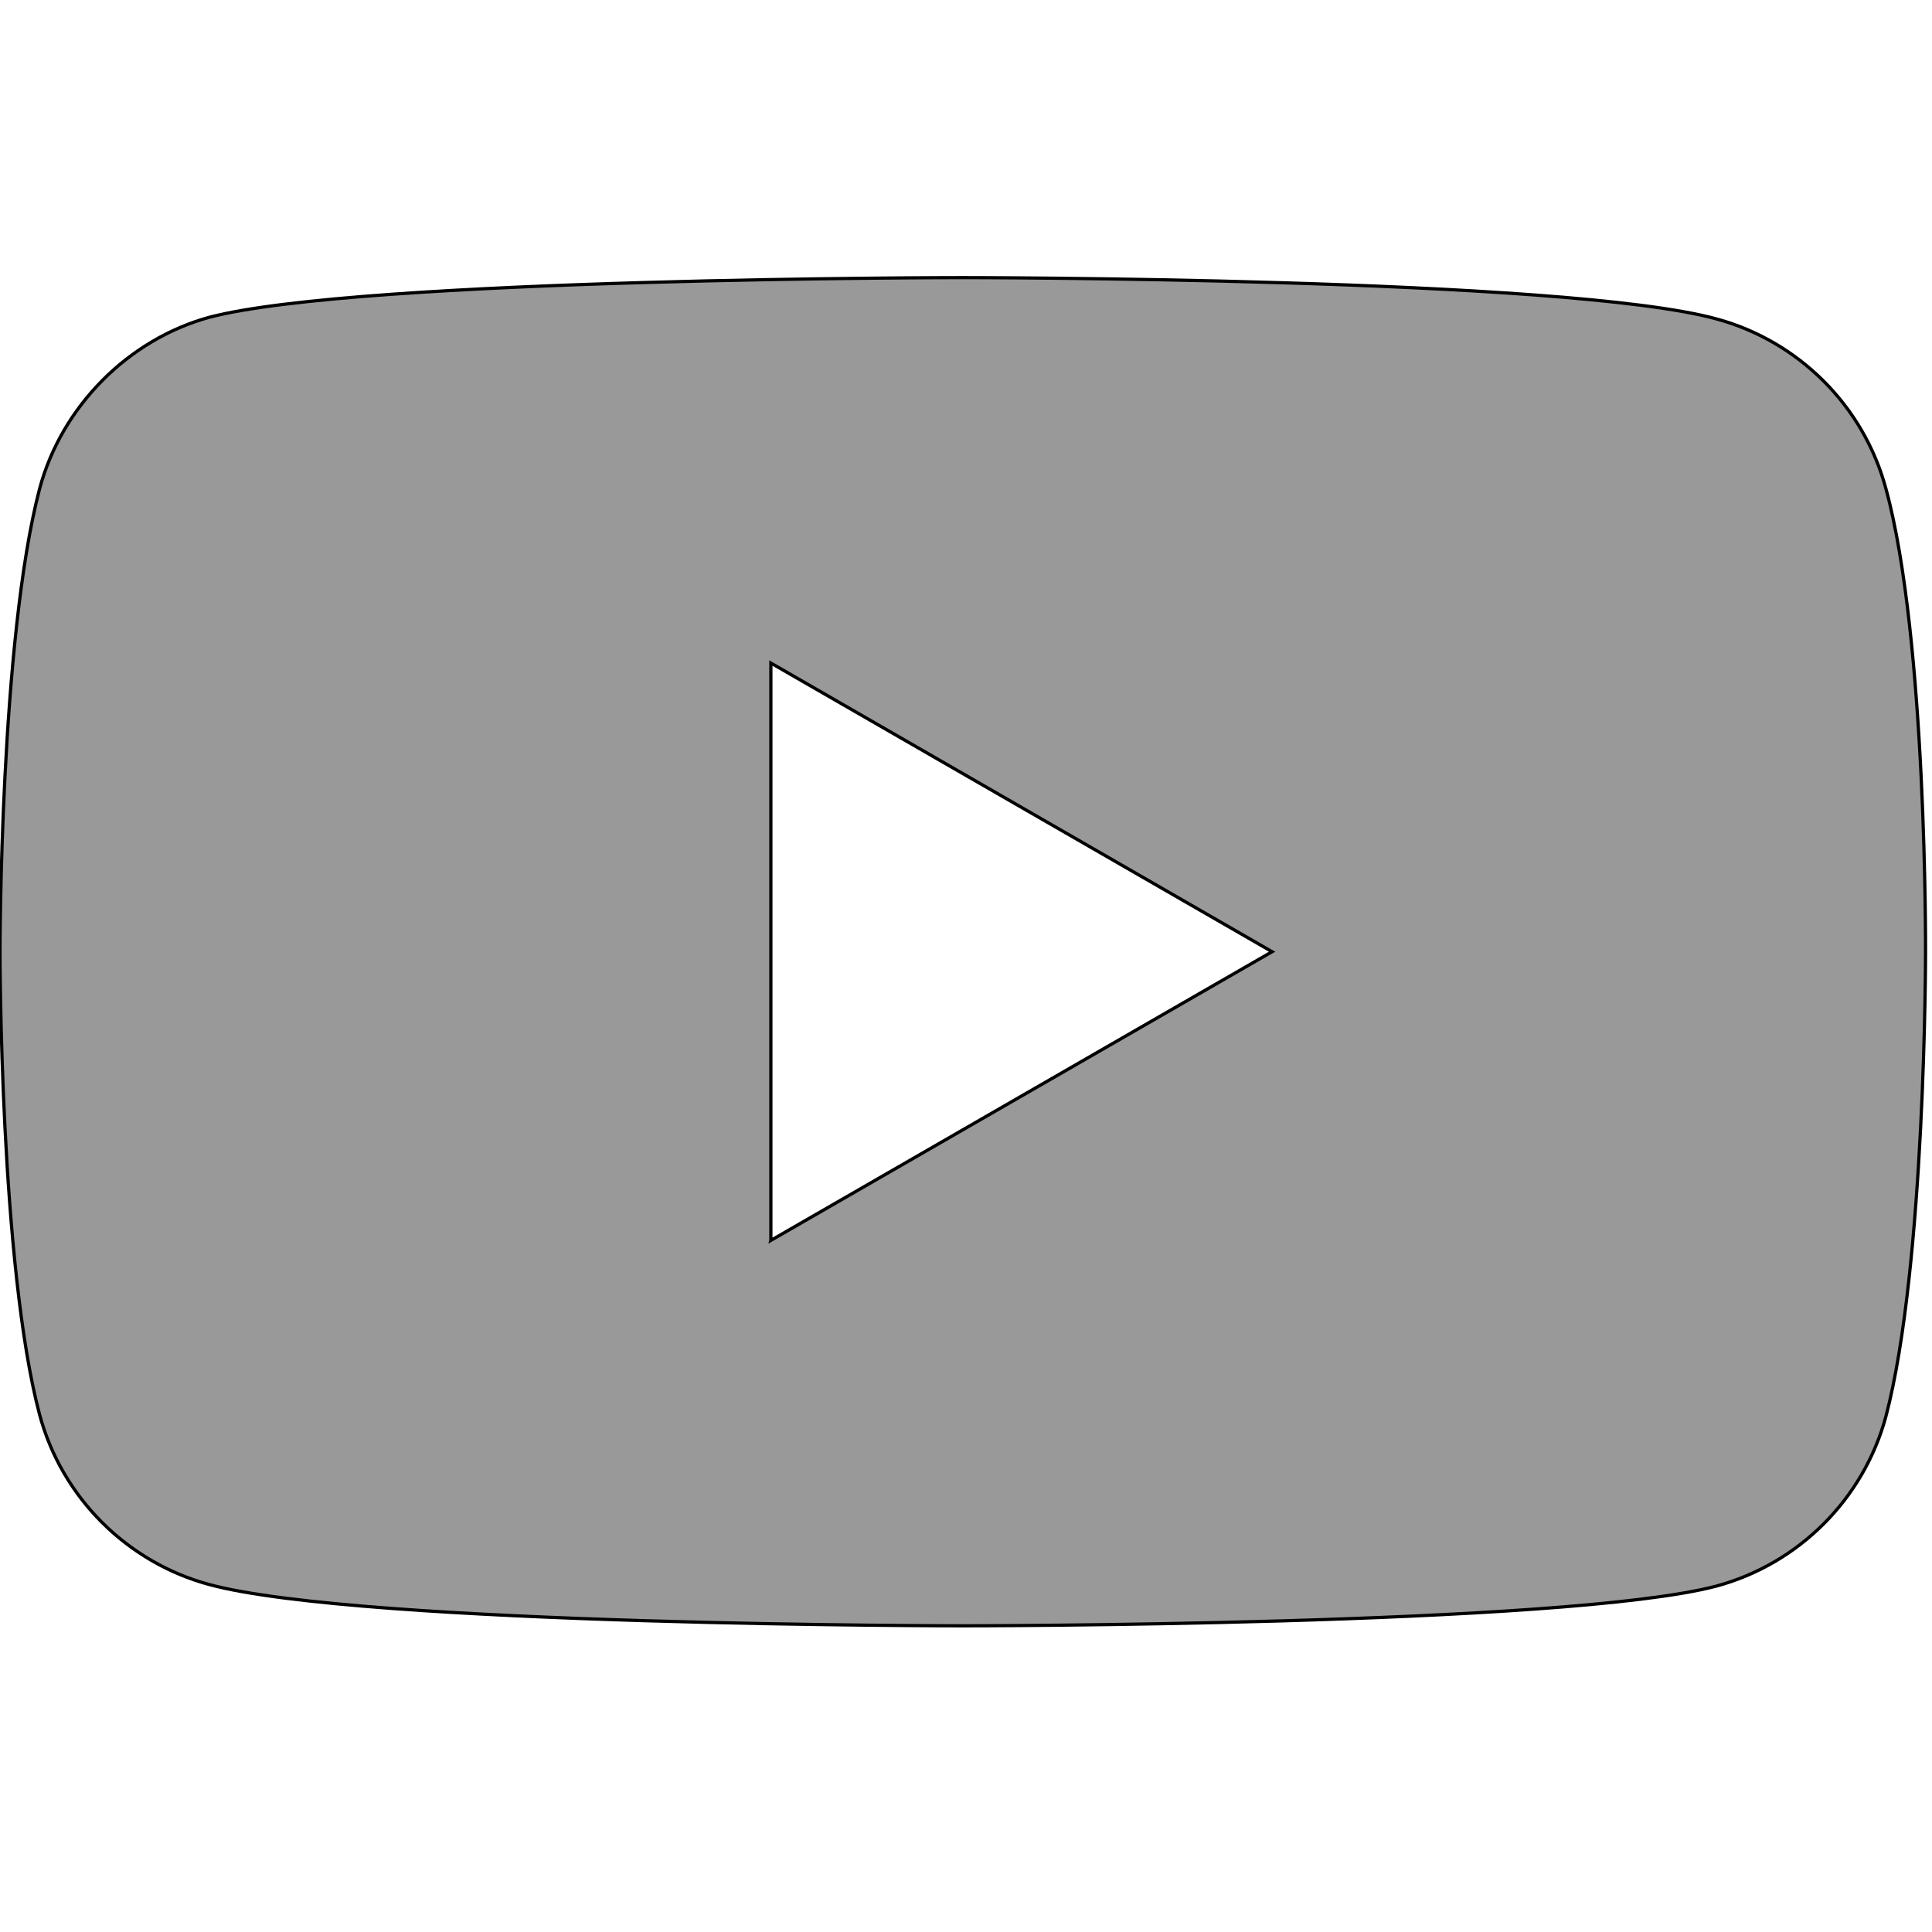 <svg width="600" height="600" xmlns="http://www.w3.org/2000/svg"><path stroke="null" fill="#999" d="M585.678 151.73c-6.891-25.618-27.09-45.813-52.705-52.712-46.795-12.803-233.98-12.803-233.98-12.803s-187.178 0-233.974 12.318c-25.122 6.891-45.813 27.582-52.704 53.197C0 198.522 0 295.562 0 295.562s0 97.53 12.315 143.832c6.898 25.615 27.09 45.81 52.708 52.708C112.308 504.909 299 504.909 299 504.909s187.178 0 233.973-12.318c25.619-6.895 45.814-27.09 52.712-52.705 12.311-46.795 12.311-143.831 12.311-143.831s.493-97.533-12.318-144.325zm-346.28 233.48V205.914l155.653 89.649-155.654 89.649zm0 0"/></svg>